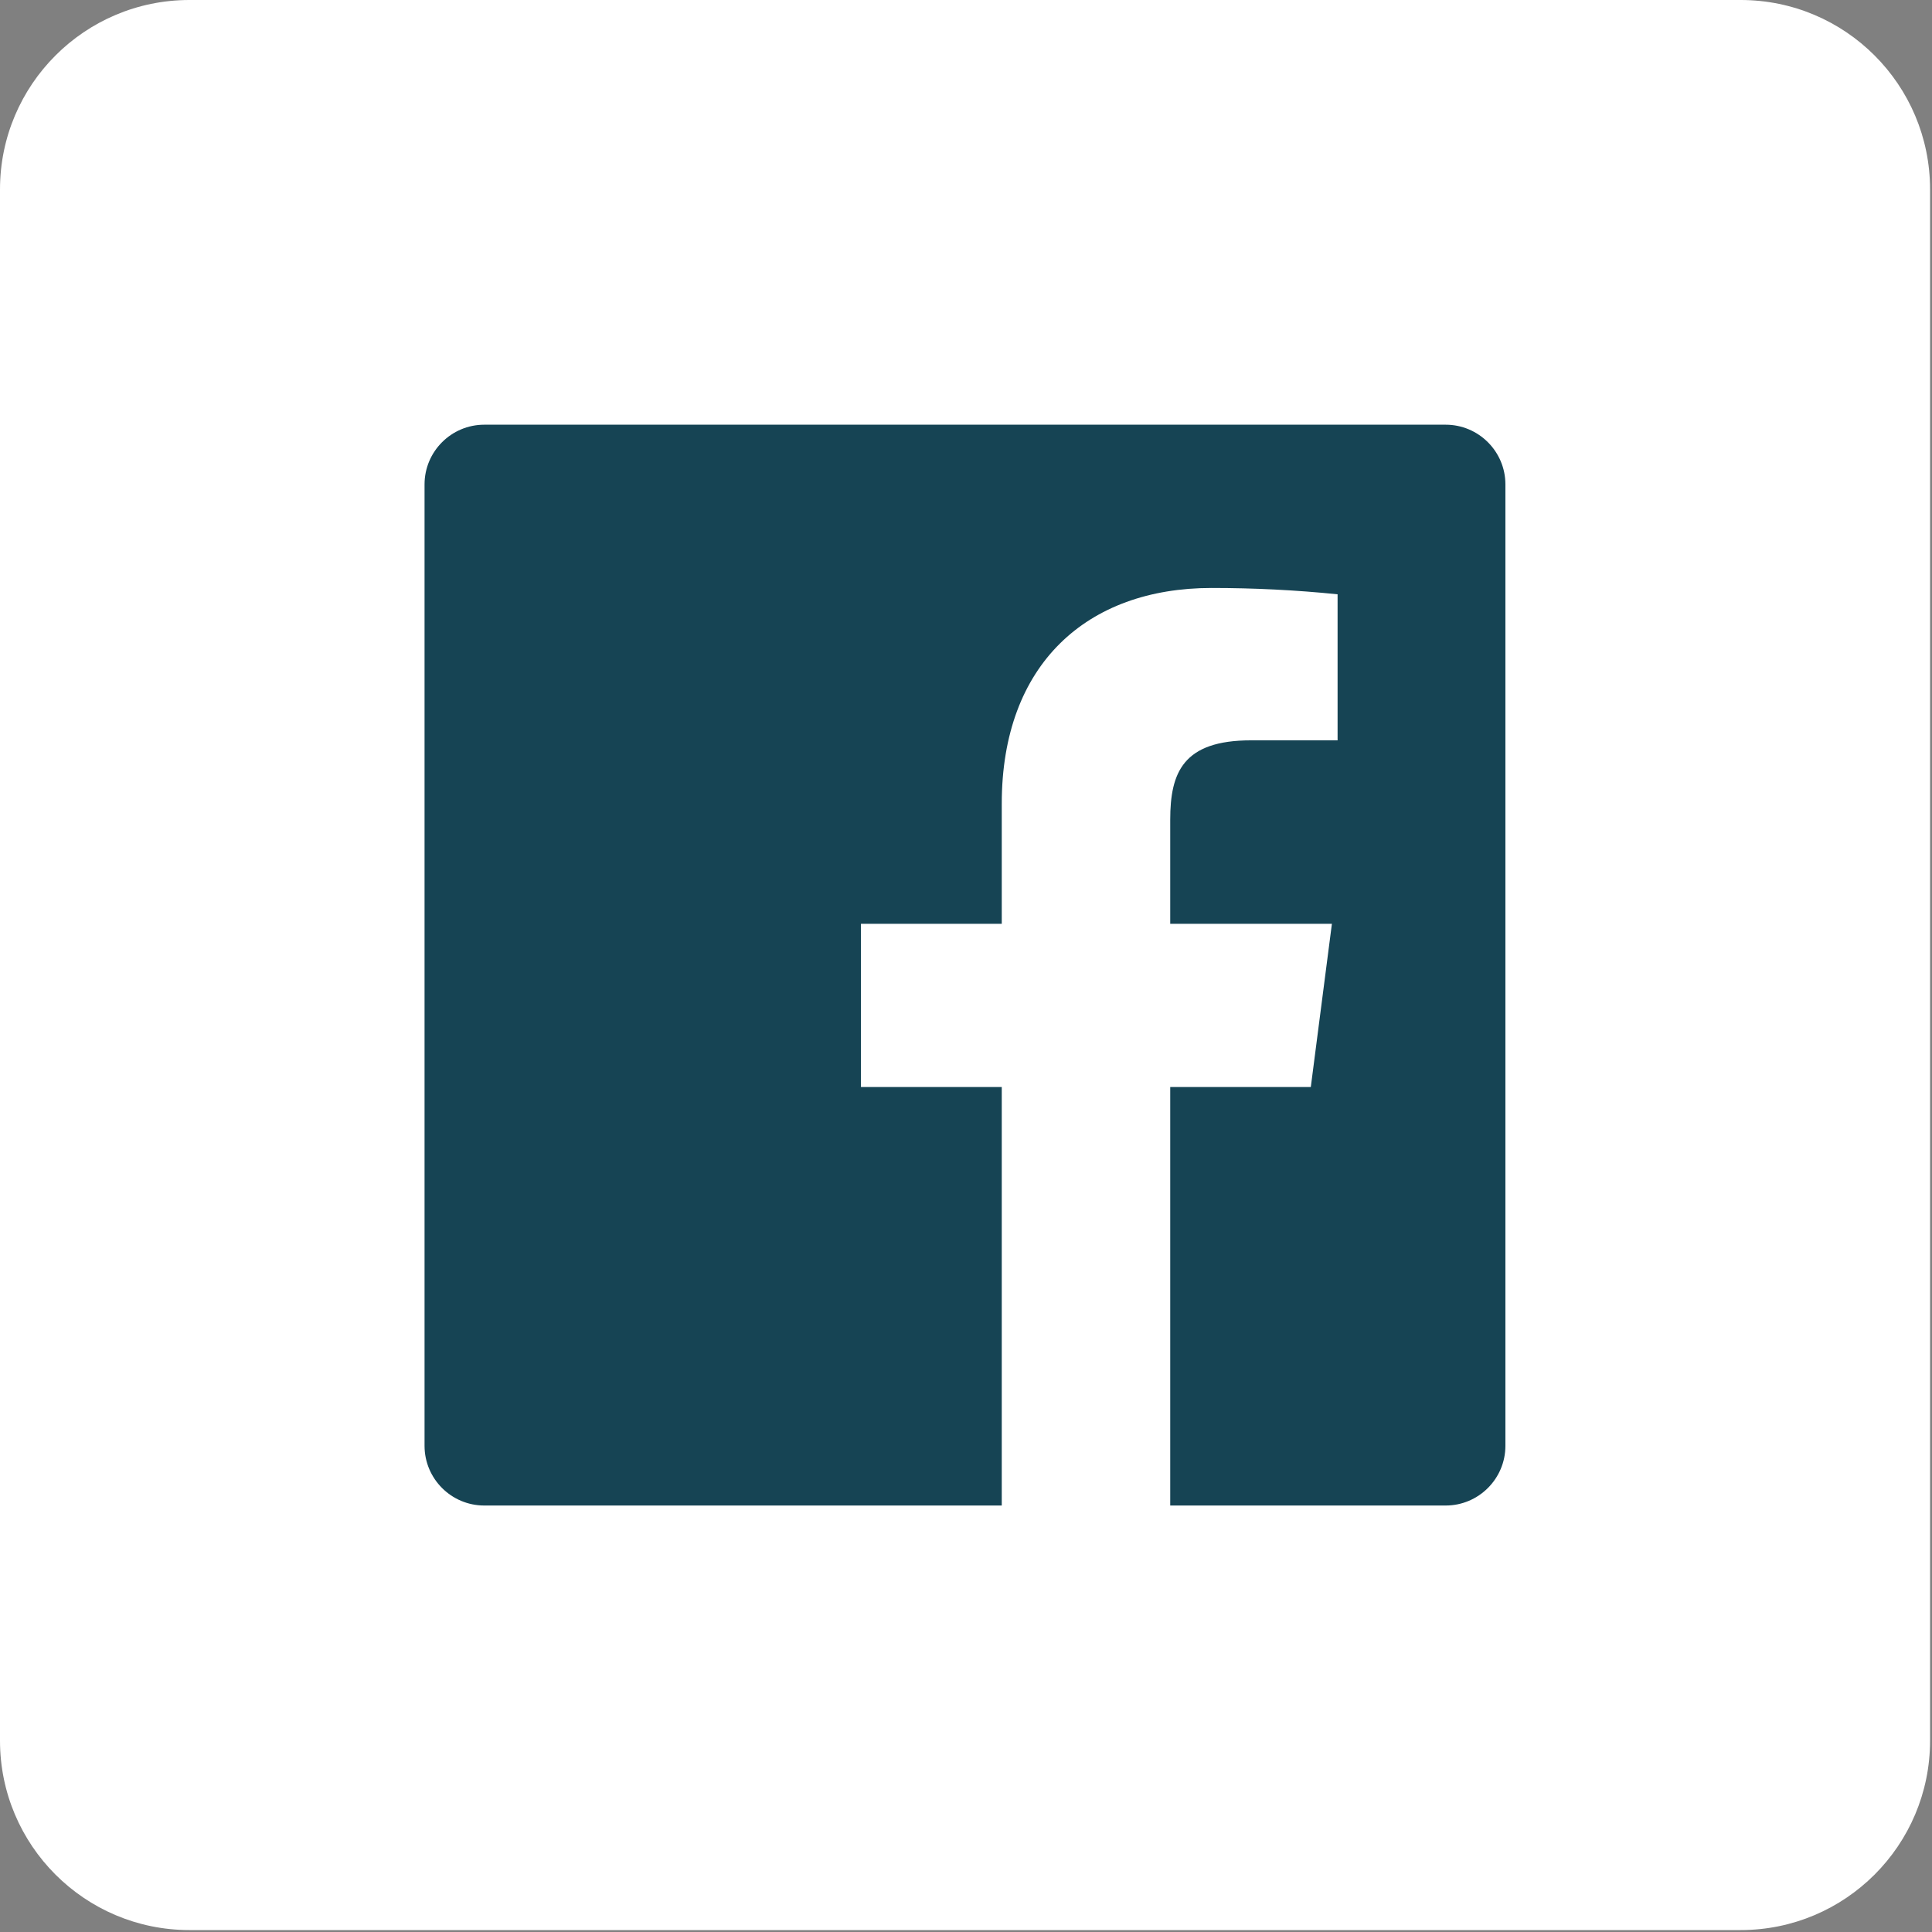 <svg width="51" height="51" viewBox="0 0 51 51" fill="none" xmlns="http://www.w3.org/2000/svg">
<rect x="0" y="0" width="51" height="51" fill="#808080" stroke="none"/>
<path d="M45.949 0H5C2.239 0 0 2.239 0 5V45.949C0 48.711 2.239 50.949 5 50.949H45.949C48.711 50.949 50.949 48.711 50.949 45.949V5C50.949 2.239 48.711 0 45.949 0Z" fill="white"/>
<path d="M38.162 11.211H12.784C11.914 11.211 11.207 11.918 11.207 12.787V38.166C11.207 39.035 11.914 39.742 12.784 39.742H26.444V28.695H22.727V24.386H26.444V21.215C26.444 17.529 28.698 15.521 31.982 15.521C33.091 15.521 34.206 15.575 35.309 15.688V19.543H33.025C31.227 19.543 30.891 20.394 30.891 21.64V24.386H35.159L34.602 28.695H30.891V39.742H38.162C39.031 39.742 39.739 39.035 39.739 38.166V12.787C39.739 11.918 39.031 11.211 38.162 11.211Z" fill="#164454"/>
</svg>
